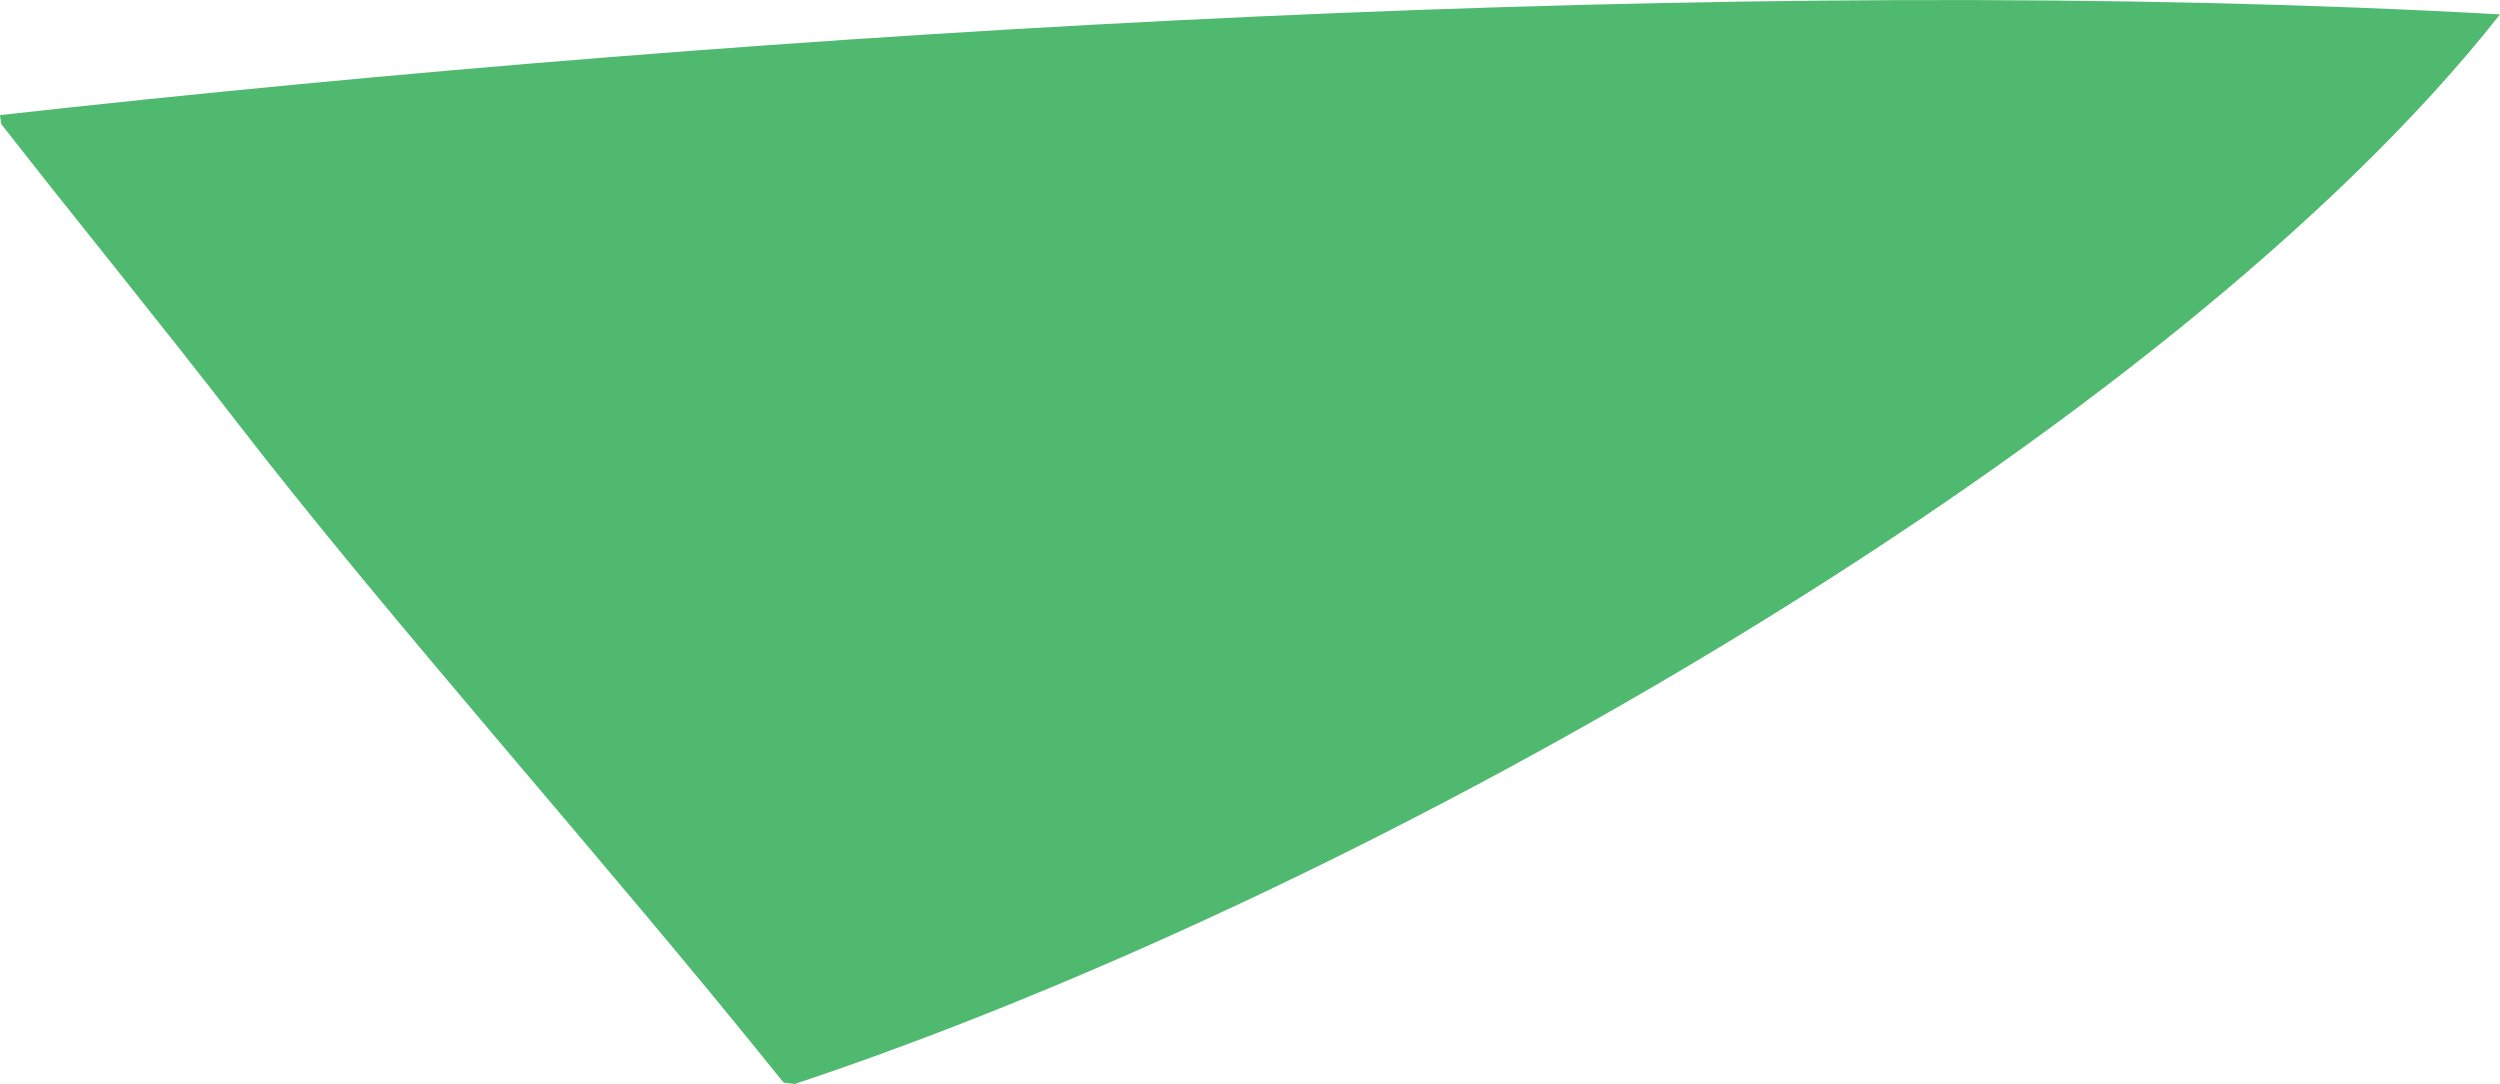 <?xml version="1.0" encoding="iso-8859-1"?>
<!-- Generator: Adobe Illustrator 16.0.0, SVG Export Plug-In . SVG Version: 6.00 Build 0)  -->
<!DOCTYPE svg PUBLIC "-//W3C//DTD SVG 1.1//EN" "http://www.w3.org/Graphics/SVG/1.1/DTD/svg11.dtd">
<svg version="1.1" id="Layer_1" xmlns="http://www.w3.org/2000/svg" xmlns:xlink="http://www.w3.org/1999/xlink" x="0px" y="0px"
	 width="10.078px" height="4.37px" viewBox="0 0 10.078 4.37" style="enable-background:new 0 0 10.078 4.37;" xml:space="preserve"
	>
<path style="fill:#4FBA6F;" d="M0.005,0.5c0.298,0.382,0.622,0.777,0.961,1.216c0.615,0.796,1.48,1.76,2.178,2.63
	c0.005,0.006,0.01,0.012,0.015,0.018L3.203,4.37c2.351-0.783,5.547-2.625,6.875-4.312C7.033-0.113,3.113,0.117,0,0.464L0.005,0.5z"
	/>
</svg>

